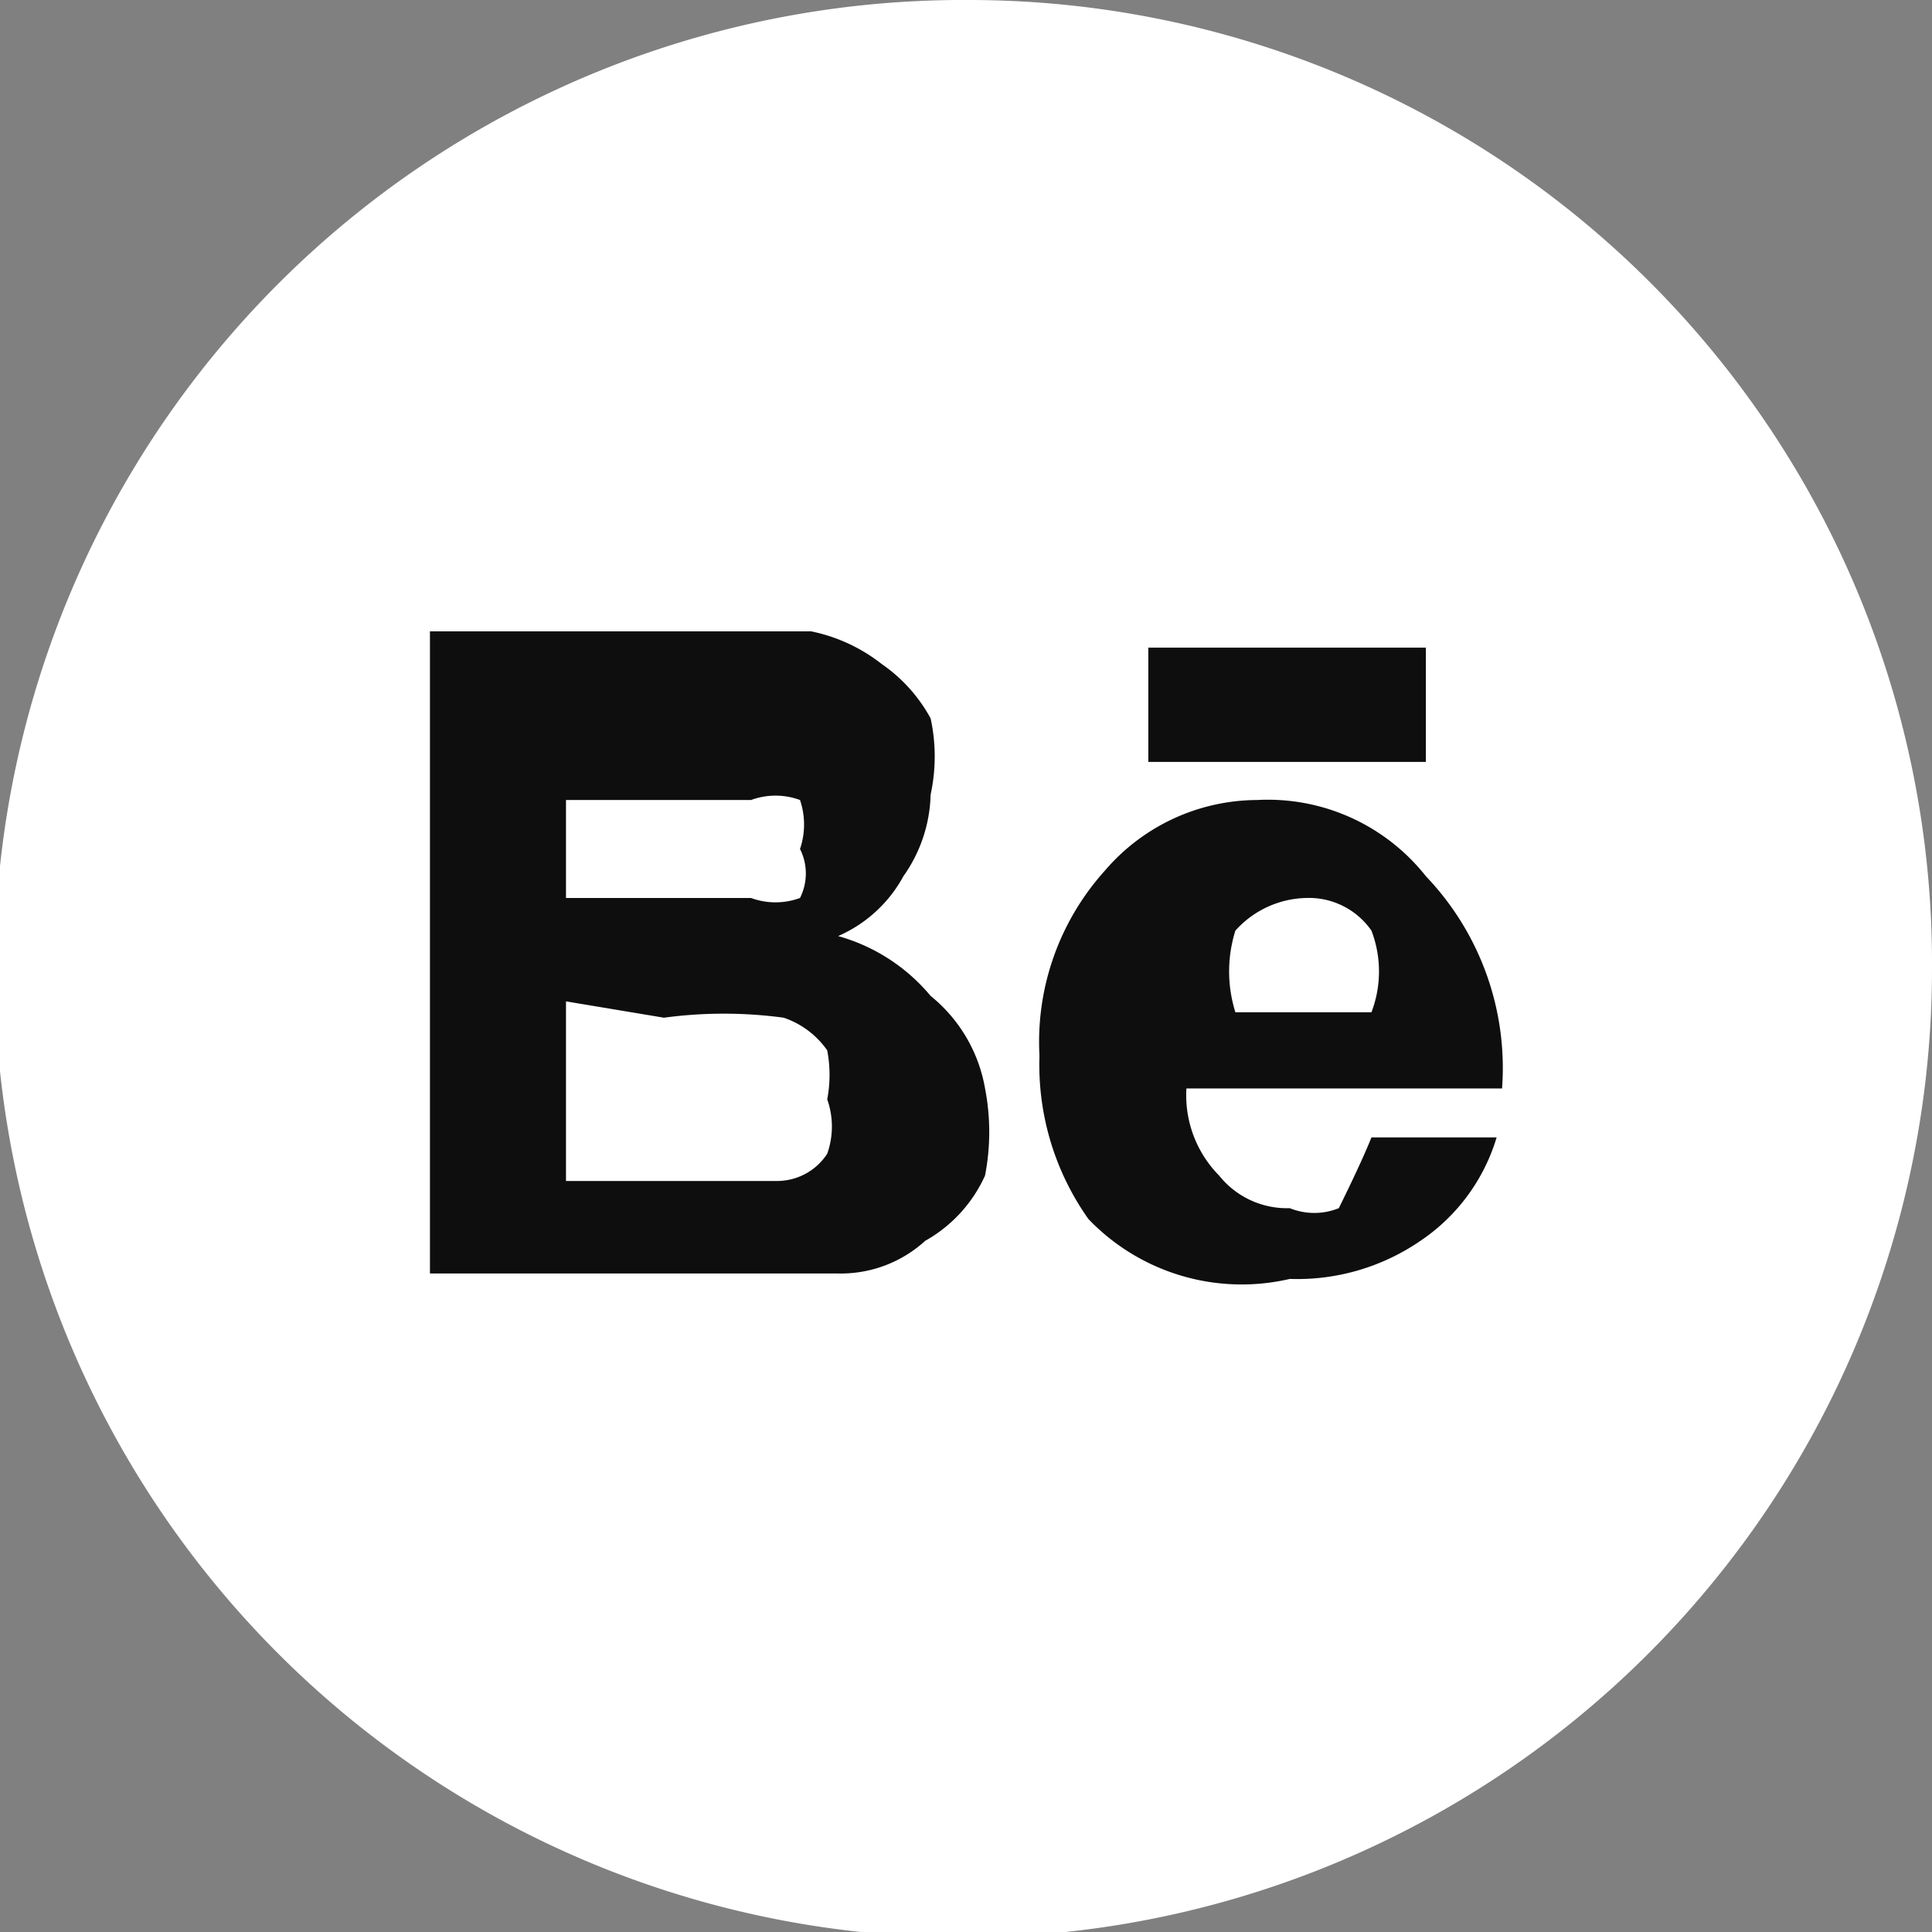<svg xmlns="http://www.w3.org/2000/svg" viewBox="0 0 3.55 3.55"><rect x="0" y="0" width="3.55" height="3.55" fill="#808080" stroke="none"/><defs><style>.cls-1{fill:#fff;}.cls-2{fill:#0e0e0e;}</style></defs><title>behance-b</title><g id="Capa_2" data-name="Capa 2"><g id="Layer_1" data-name="Layer 1"><path class="cls-1" d="M3.55,1.78A1.78,1.78,0,1,1,1.78,0,1.77,1.77,0,0,1,3.55,1.78Z"/><path class="cls-2" d="M.79,1.16h.7a.31.31,0,0,1,.13.06.29.29,0,0,1,.09.1.33.33,0,0,1,0,.14.27.27,0,0,1-.05.15.25.25,0,0,1-.12.11.34.34,0,0,1,.17.11A.28.28,0,0,1,1.81,2a.42.42,0,0,1,0,.16.26.26,0,0,1-.11.12.23.23,0,0,1-.16.06H.79Zm.25.2v.29h.34a.13.13,0,0,0,.09,0,.1.1,0,0,0,0-.09.14.14,0,0,0,0-.09.13.13,0,0,0-.09,0H1Zm0,.48v.33h.39a.11.11,0,0,0,.09-.05.15.15,0,0,0,0-.1.24.24,0,0,0,0-.09.16.16,0,0,0-.08-.06.82.82,0,0,0-.22,0Z"/><path class="cls-2" d="M2.52,2.09l.23,0a.35.35,0,0,1-.14.19.4.4,0,0,1-.24.07A.39.39,0,0,1,2,2.24a.49.49,0,0,1-.09-.3.47.47,0,0,1,.12-.34.37.37,0,0,1,.28-.13.37.37,0,0,1,.31.14A.51.51,0,0,1,2.76,2H2.18a.21.21,0,0,0,.06.16.16.16,0,0,0,.13.06.12.12,0,0,0,.09,0S2.5,2.14,2.52,2.09Zm0-.23a.21.21,0,0,0,0-.15.14.14,0,0,0-.12-.06.18.18,0,0,0-.13.06.25.25,0,0,0,0,.15Z"/><path class="cls-2" d="M2.11,1.4V1.19h.51V1.4Z"/></g></g></svg>